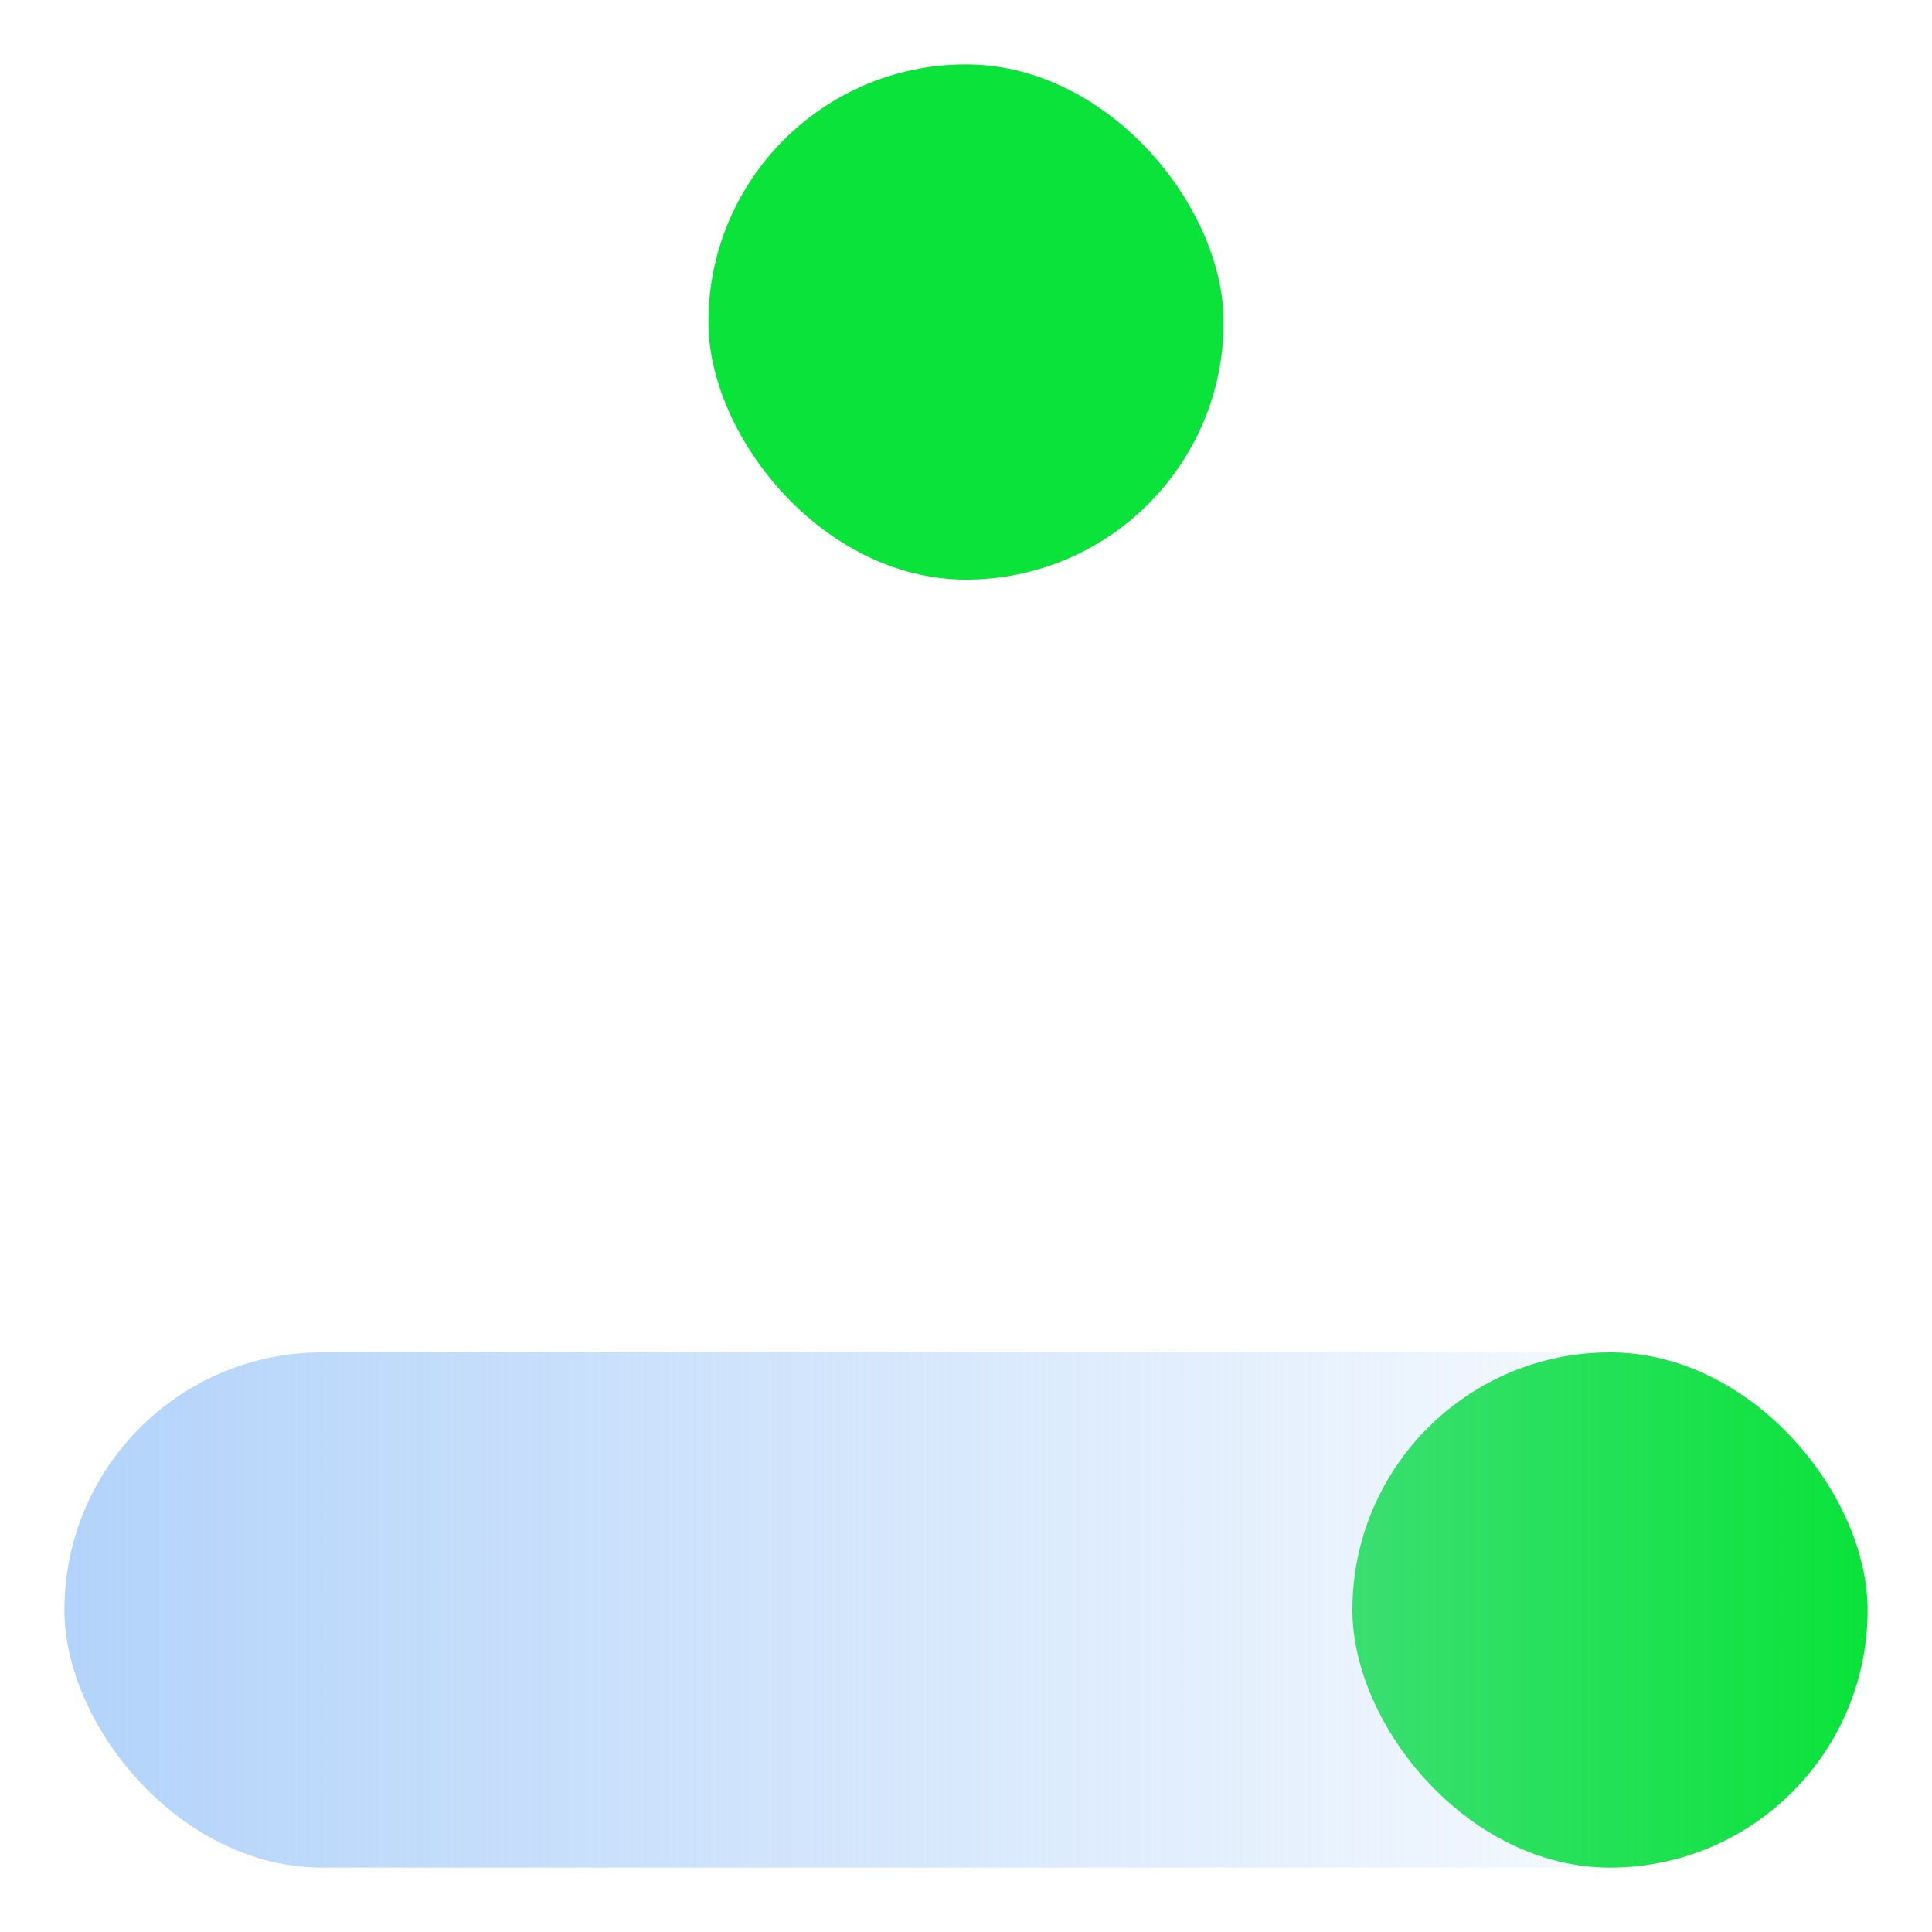 <svg width="46" height="46" viewBox="0 0 46 46" fill="none" xmlns="http://www.w3.org/2000/svg">
<rect x="16.867" y="1.533" width="12.267" height="12.267" rx="6.133" fill="#0AE33A"/>
<rect x="32.2" y="32.2" width="12.267" height="12.267" rx="6.133" fill="#0AE33A"/>
<rect x="44.467" y="44.467" width="42.933" height="12.267" rx="6.133" transform="rotate(-180 44.467 44.467)" fill="url(#paint0_linear_572)"/>
<defs>
<linearGradient id="paint0_linear_572" x1="87.4" y1="50.6" x2="44.467" y2="50.6" gradientUnits="userSpaceOnUse">
<stop stop-color="#B3D3FA"/>
<stop offset="1" stop-color="#B3D3FA" stop-opacity="0"/>
</linearGradient>
</defs>
</svg>
